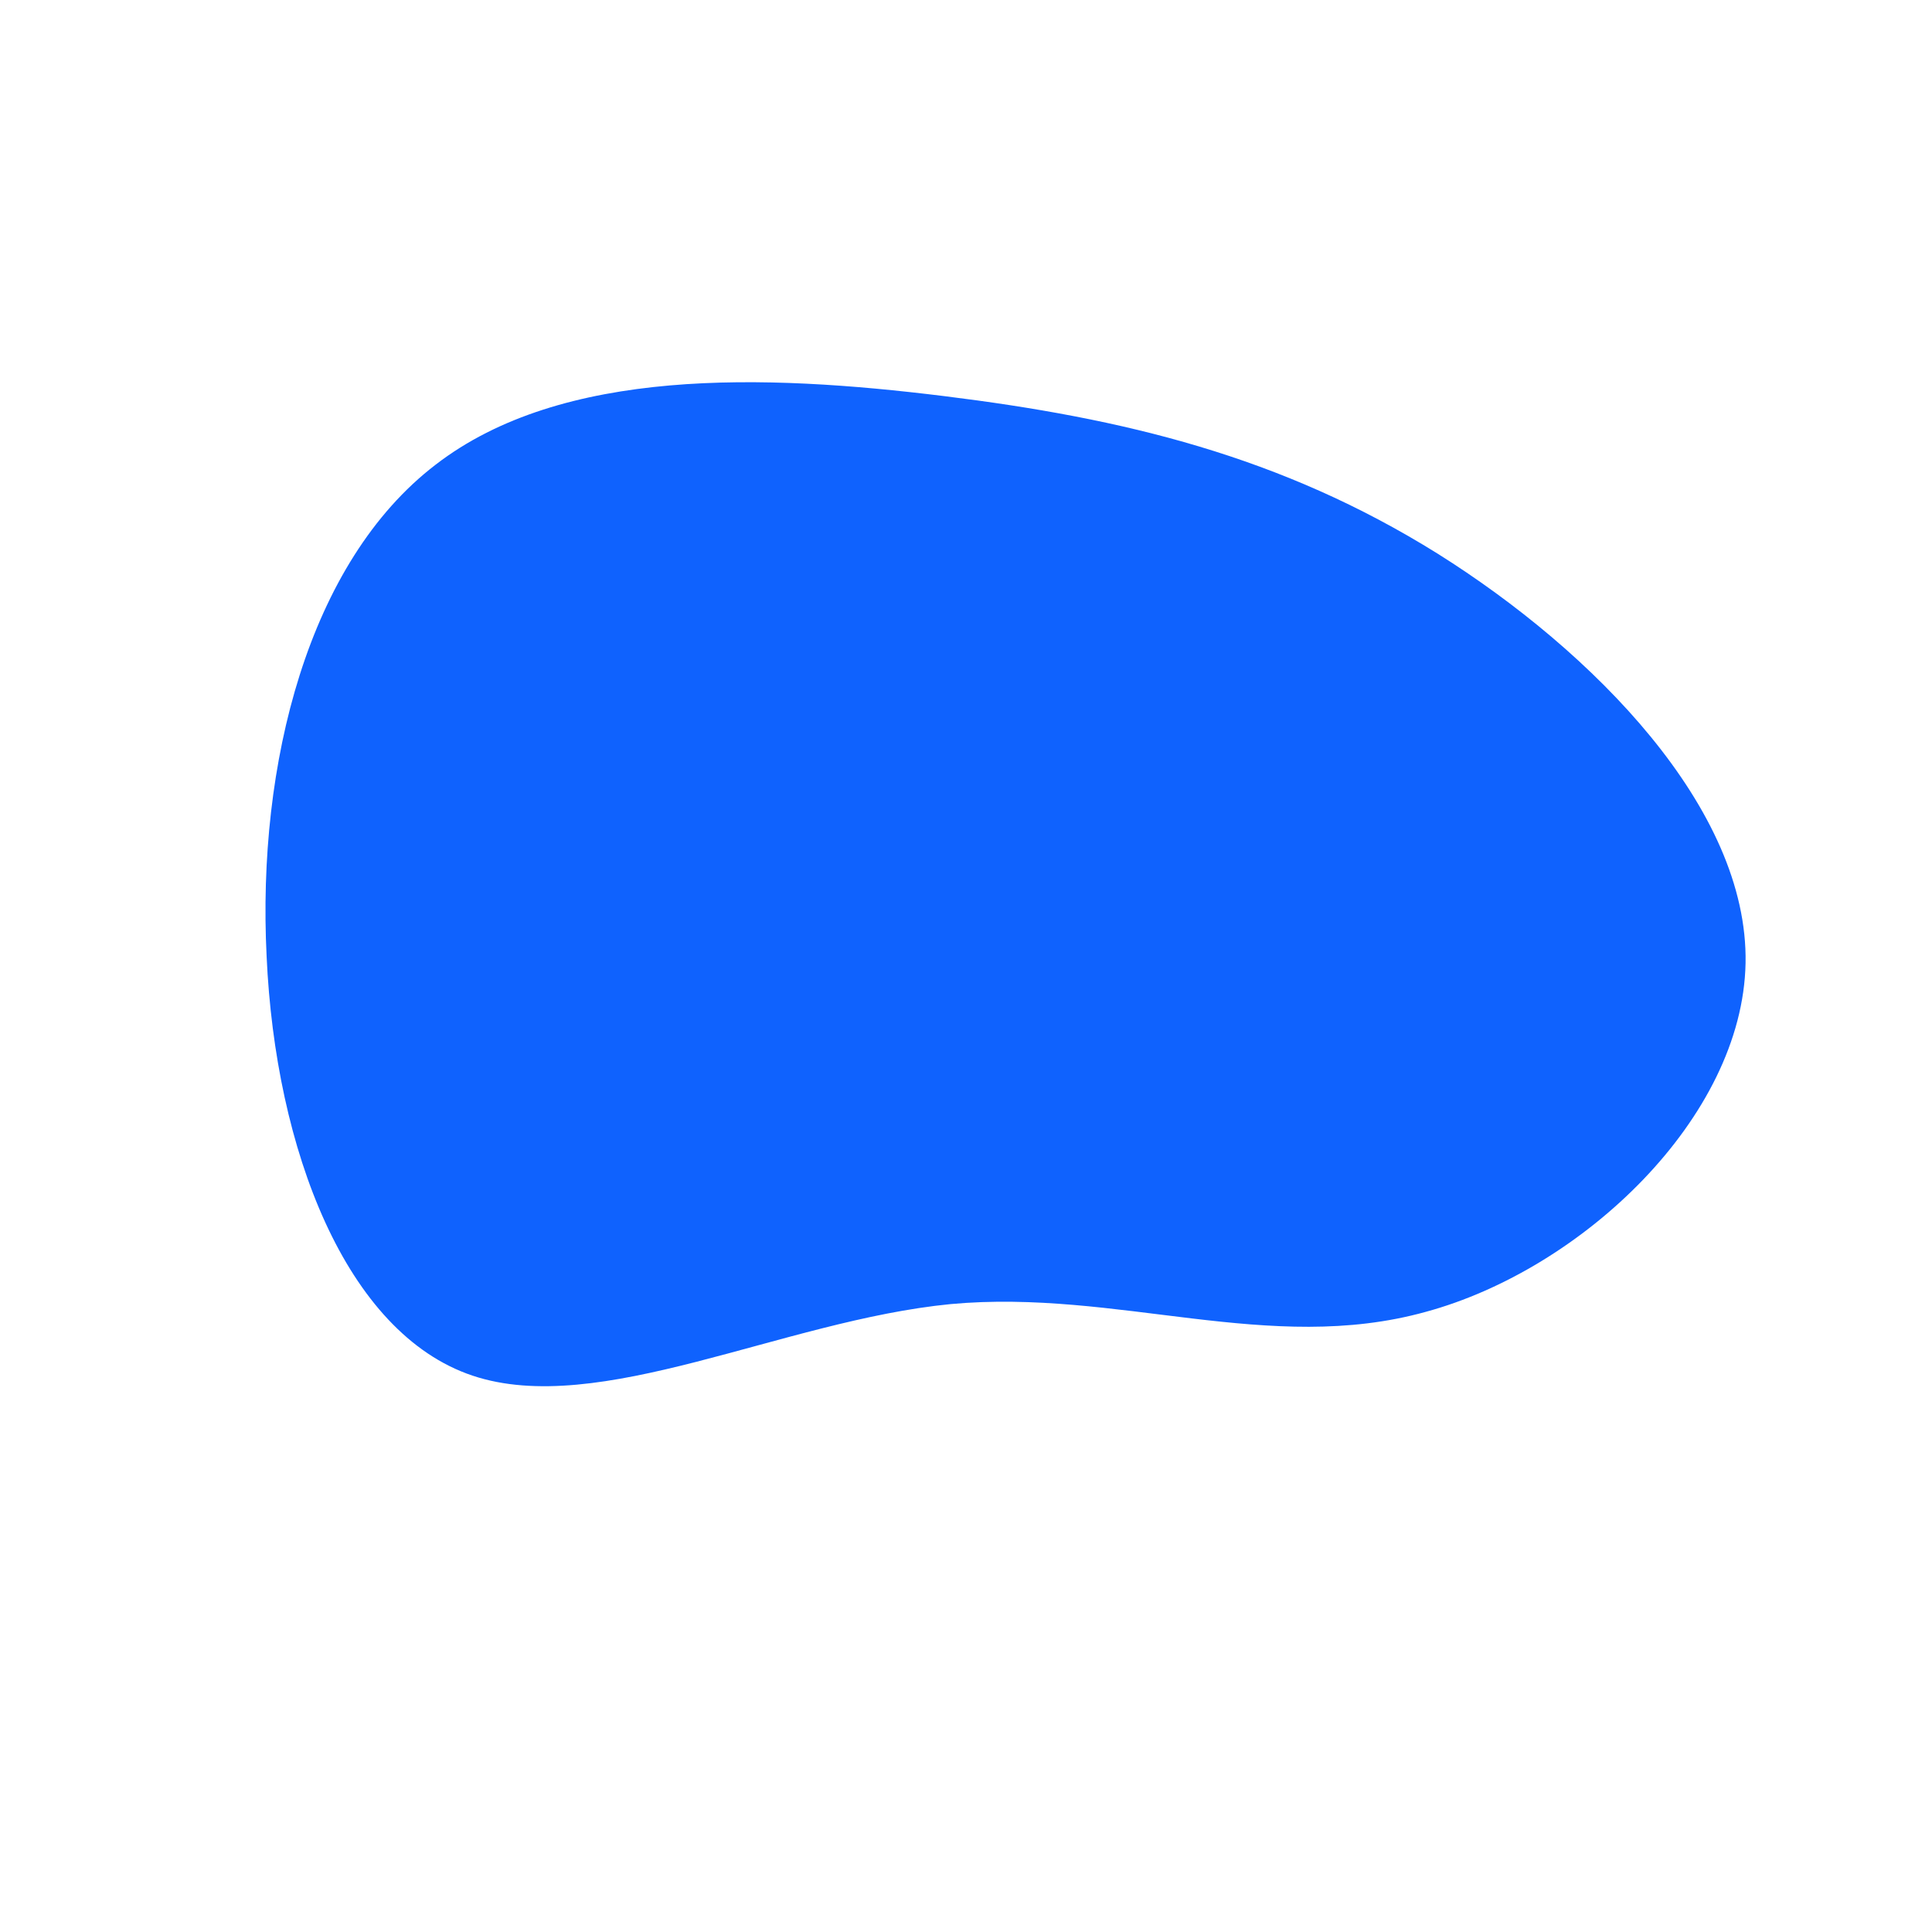 <?xml version="1.0" standalone="no"?>
<svg viewBox="0 0 200 200" xmlns="http://www.w3.org/2000/svg">
  <path fill="#0F62FE" d="M48.8,-42.7C64.9,-32.6,81,-16.3,80.7,-0.3C80.4,15.7,63.8,31.4,47.6,35.8C31.4,40.3,15.7,33.4,-1.6,35C-19,36.7,-38,46.8,-51.1,42.4C-64.2,38,-71.5,19,-72.4,-1C-73.4,-20.9,-68.1,-41.8,-54.9,-51.9C-41.8,-62,-20.9,-61.3,-2.3,-59C16.3,-56.7,32.6,-52.8,48.8,-42.7Z" transform="translate(100 100)" />
</svg>
